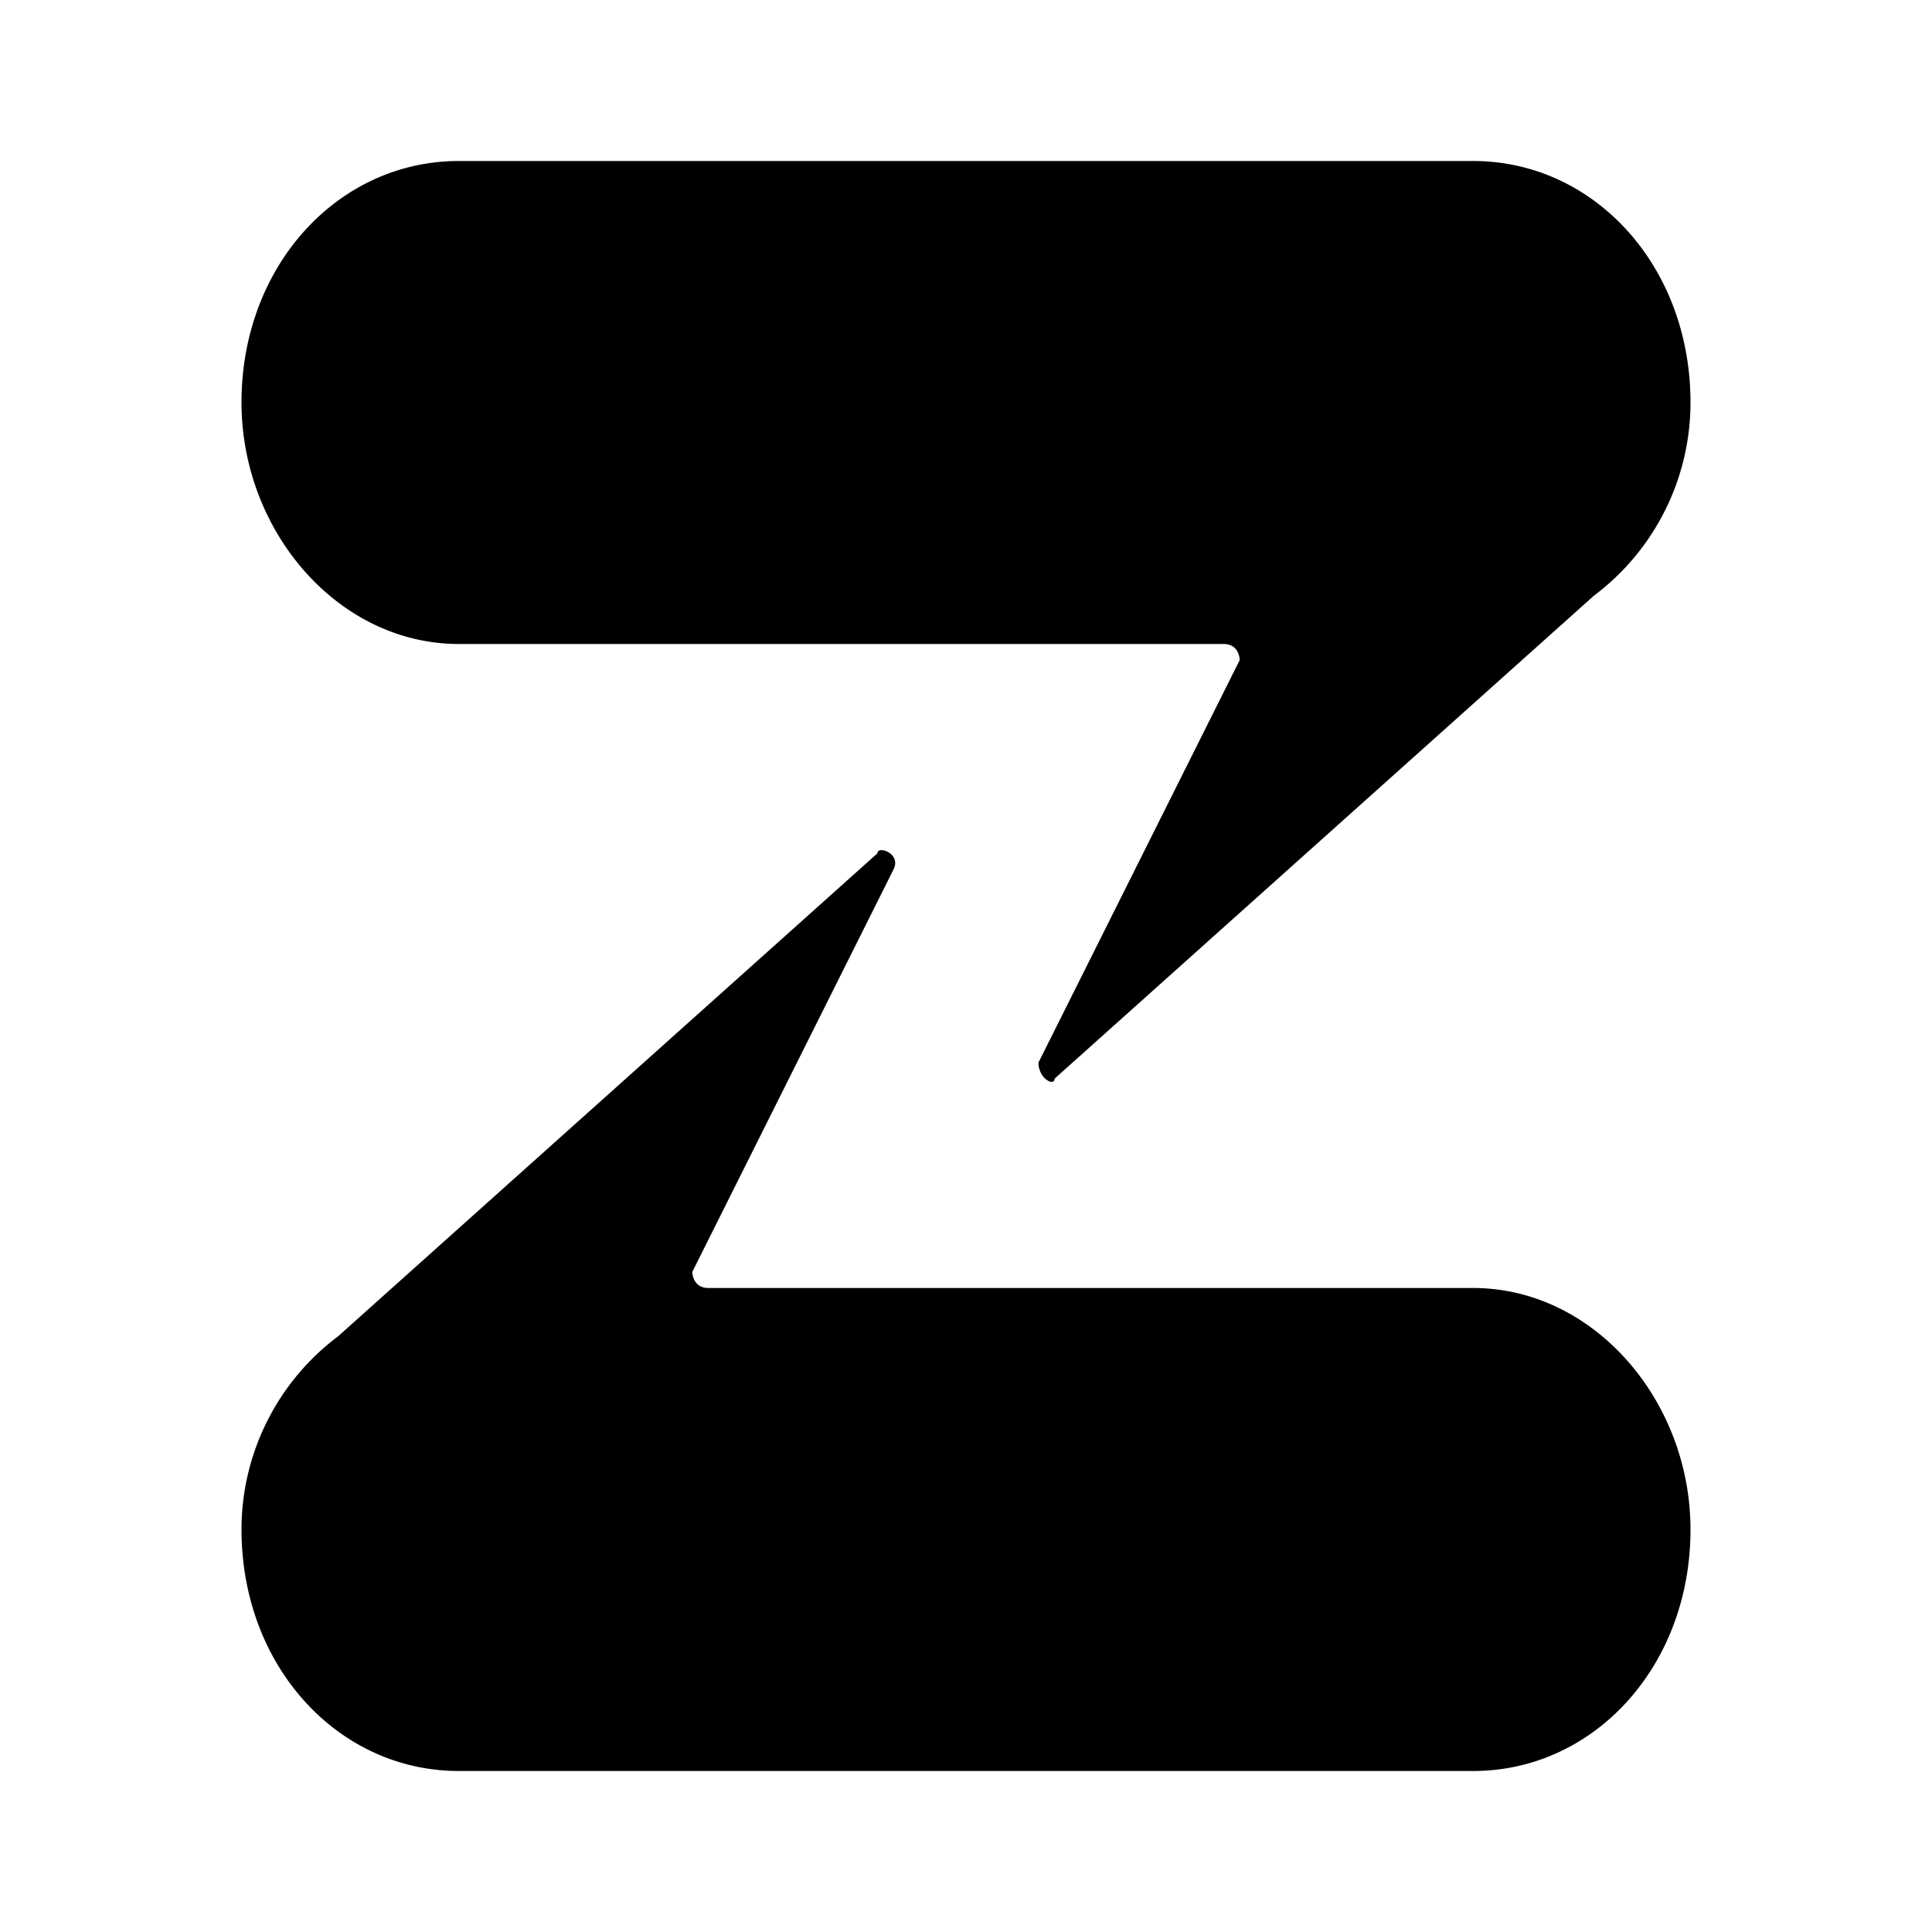 <svg xmlns="http://www.w3.org/2000/svg" aria-hidden="true" viewBox="0 0 24 24" fill="currentColor" style="--sl-icon-size:1.5rem"><path d="M21 19c0 1.7-1.2 3-2.7 3H5.7C4.2 22 3 20.7 3 19a3 3 0 0 1 1.2-2.4l6.7-6c0-.1.3 0 .2.2l-2.5 5s0 .2.2.2h9.5c1.5 0 2.7 1.4 2.7 3zm0-14a3 3 0 0 1-1.2 2.4l-6.7 6c0 .1-.2 0-.2-.2l2.5-5s0-.2-.2-.2H5.7C4.2 8 3 6.6 3 5c0-1.7 1.2-3 2.7-3h12.6C19.8 2 21 3.3 21 5z"/></svg>